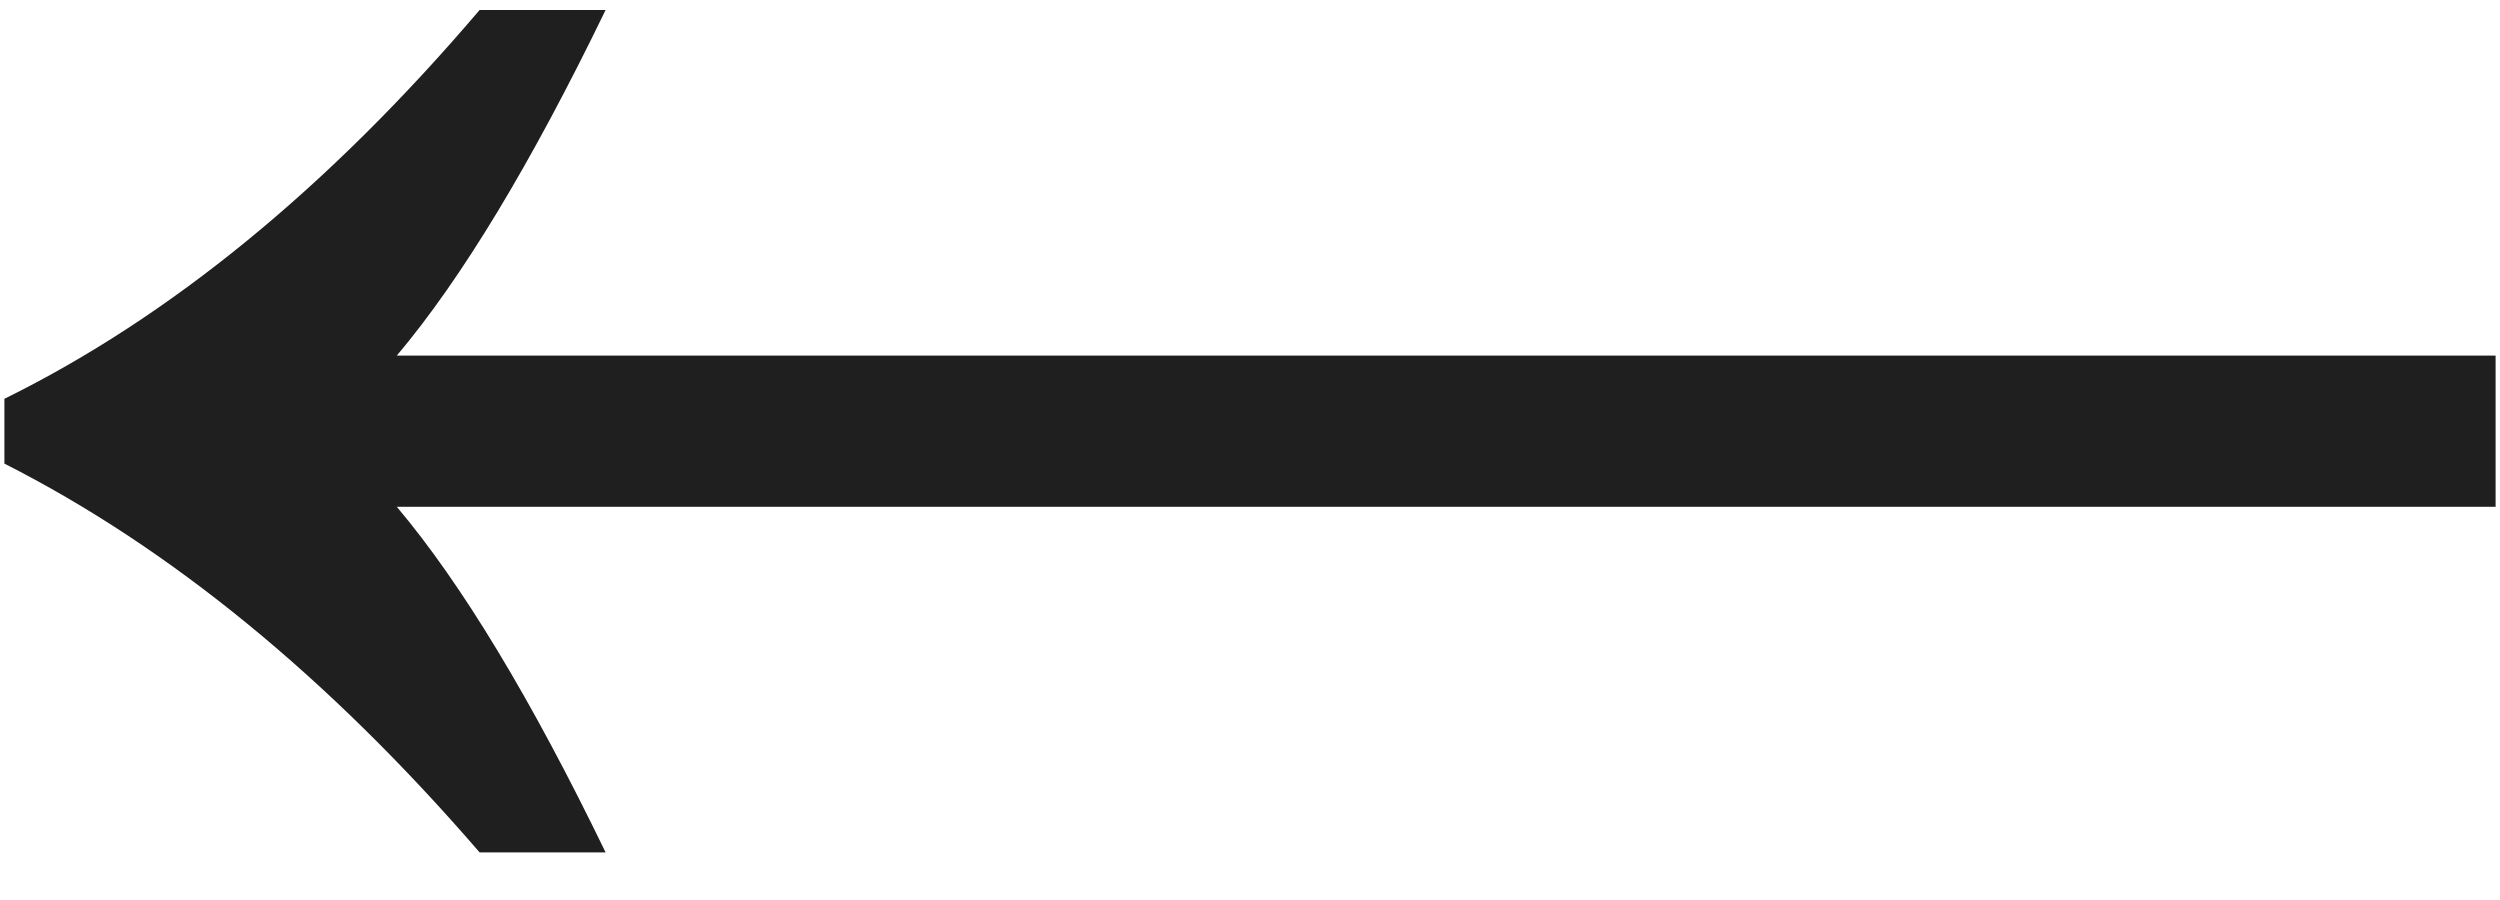 <svg width="50" height="18" viewBox="0 0 50 18" fill="none" xmlns="http://www.w3.org/2000/svg">
<path d="M12.112 0.2C10.624 3.272 9.232 5.576 7.936 7.112L49.912 7.112L49.912 10.136L7.936 10.136C9.232 11.672 10.624 13.976 12.112 17.048L9.592 17.048C6.568 13.544 3.4 10.952 0.088 9.272L0.088 7.976C3.4 6.344 6.568 3.752 9.592 0.2L12.112 0.2Z" fill="#1F1F1F"/>
</svg>
